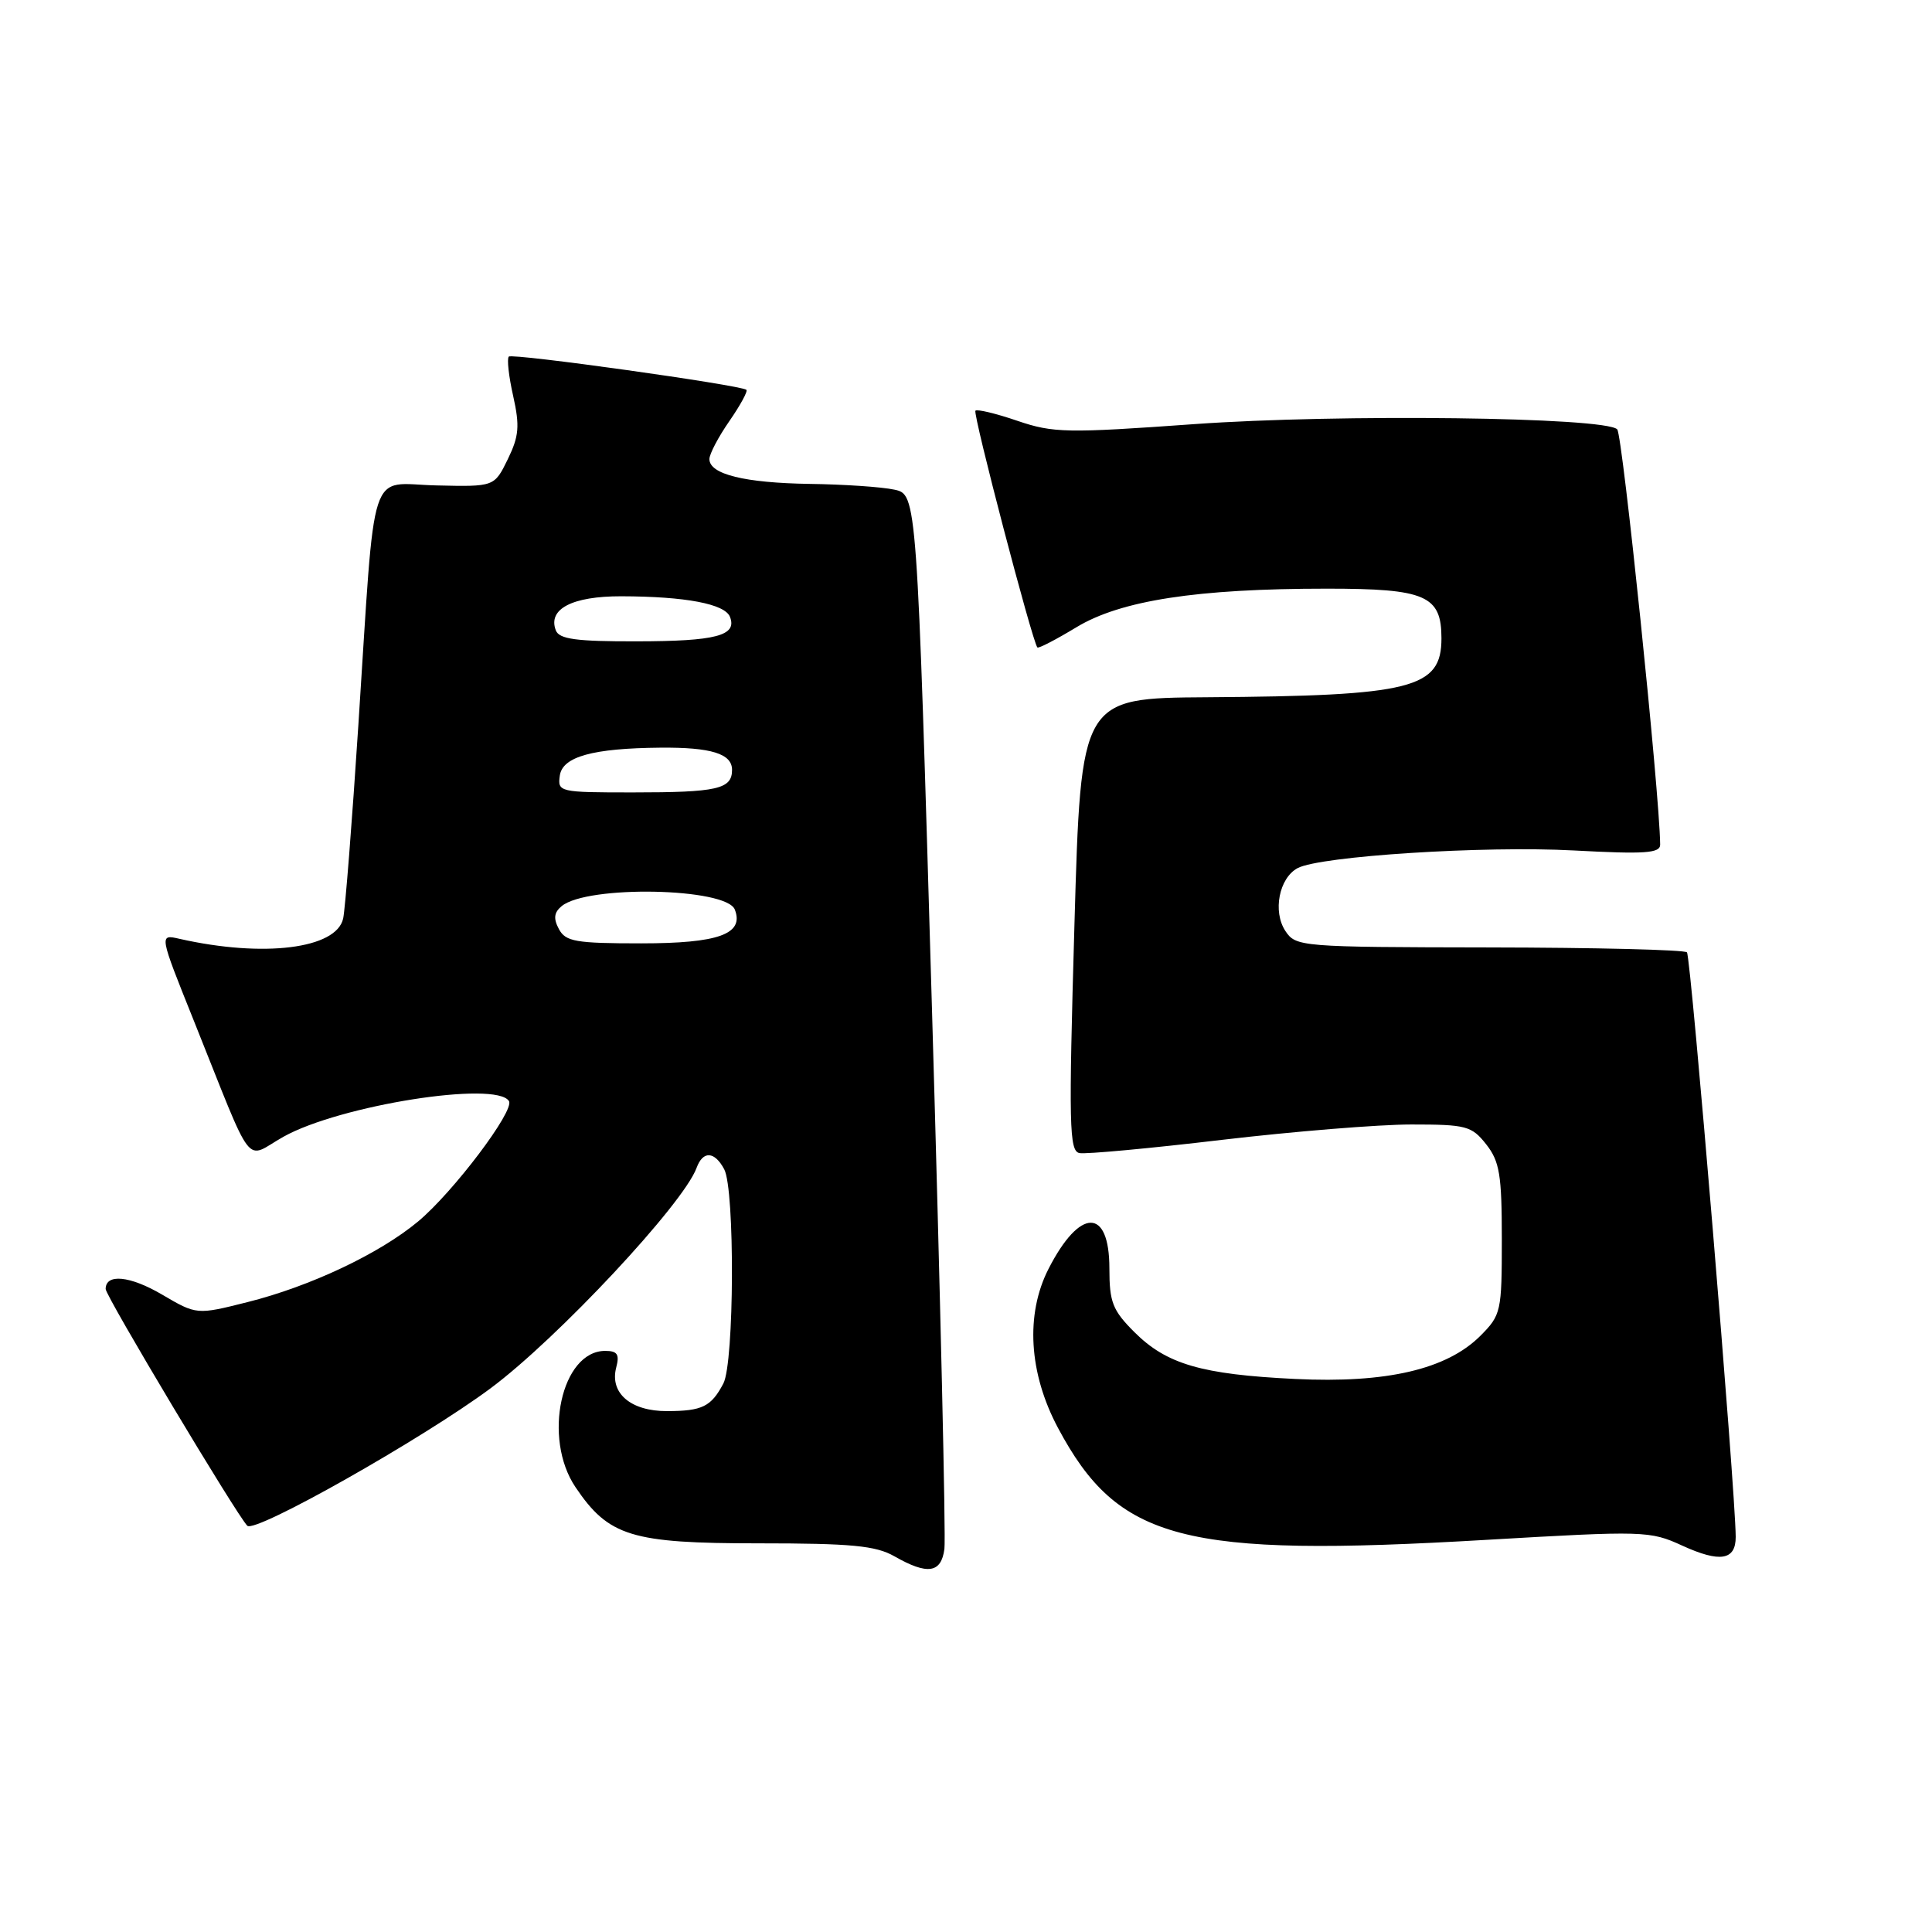 <?xml version="1.0" encoding="UTF-8" standalone="no"?>
<!DOCTYPE svg PUBLIC "-//W3C//DTD SVG 1.1//EN" "http://www.w3.org/Graphics/SVG/1.1/DTD/svg11.dtd" >
<svg xmlns="http://www.w3.org/2000/svg" xmlns:xlink="http://www.w3.org/1999/xlink" version="1.1" viewBox="0 0 256 256">
 <g >
 <path fill="currentColor"
d=" M 125.14 205.25 C 125.34 203.74 124.60 171.68 123.50 134.01 C 121.50 65.52 121.50 65.52 118.50 64.88 C 116.85 64.52 111.82 64.18 107.32 64.12 C 98.65 63.99 94.00 62.84 94.00 60.83 C 94.00 60.16 95.19 57.89 96.65 55.79 C 98.11 53.68 99.12 51.82 98.90 51.65 C 98.07 51.01 67.88 46.78 67.42 47.25 C 67.15 47.52 67.41 49.87 68.00 52.48 C 68.89 56.47 68.77 57.80 67.28 60.86 C 65.50 64.50 65.50 64.50 57.80 64.32 C 48.69 64.11 49.79 60.74 47.49 96.00 C 46.65 108.93 45.74 120.50 45.47 121.71 C 44.58 125.72 34.93 126.92 23.79 124.40 C 21.08 123.78 21.08 123.78 25.64 135.14 C 33.84 155.59 32.29 153.57 37.57 150.62 C 45.03 146.45 65.75 143.17 67.44 145.90 C 68.22 147.16 60.05 157.98 55.39 161.86 C 50.26 166.13 41.09 170.46 32.78 172.54 C 26.06 174.23 26.06 174.23 21.46 171.53 C 17.21 169.04 14.00 168.73 14.00 170.80 C 14.00 171.74 31.38 200.78 32.77 202.17 C 33.80 203.20 55.99 190.65 65.00 183.96 C 73.87 177.37 90.56 159.51 92.30 154.75 C 93.14 152.45 94.68 152.53 95.96 154.93 C 97.39 157.60 97.30 180.56 95.85 183.32 C 94.23 186.39 93.06 186.97 88.40 186.98 C 83.58 187.00 80.77 184.60 81.65 181.21 C 82.11 179.46 81.81 179.00 80.19 179.00 C 74.39 179.00 71.87 190.55 76.25 197.05 C 80.65 203.58 83.66 204.50 100.50 204.50 C 112.82 204.50 116.04 204.81 118.50 206.21 C 122.90 208.72 124.71 208.46 125.14 205.25 Z  M 229.99 203.64 C 229.96 197.50 224.05 126.72 223.53 126.19 C 223.19 125.85 211.40 125.56 197.33 125.54 C 172.32 125.50 171.71 125.45 170.32 123.36 C 168.62 120.79 169.48 116.35 171.94 115.03 C 174.92 113.44 196.61 112.05 208.54 112.69 C 218.00 113.20 220.00 113.06 219.98 111.90 C 219.91 105.10 214.99 57.59 214.29 56.89 C 212.66 55.26 177.42 54.83 158.23 56.20 C 141.38 57.41 139.57 57.38 134.81 55.76 C 131.98 54.79 129.47 54.19 129.25 54.42 C 128.87 54.80 136.81 85.12 137.46 85.79 C 137.62 85.95 139.94 84.74 142.62 83.12 C 148.49 79.56 158.58 78.00 175.83 78.00 C 188.91 78.00 191.00 78.91 191.00 84.58 C 191.00 91.23 187.14 92.20 159.96 92.39 C 143.23 92.50 143.23 92.50 142.37 122.50 C 141.60 149.21 141.67 152.53 143.04 152.79 C 143.89 152.95 152.37 152.17 161.88 151.04 C 171.39 149.92 182.70 149.00 187.01 149.00 C 194.29 149.00 195.00 149.19 196.93 151.63 C 198.71 153.90 199.00 155.67 199.00 164.21 C 199.00 173.81 198.90 174.25 196.15 177.01 C 191.70 181.45 183.72 183.31 171.62 182.72 C 159.20 182.12 154.56 180.76 150.30 176.50 C 147.42 173.62 147.00 172.54 147.00 168.07 C 147.00 159.97 143.08 160.01 138.93 168.14 C 135.86 174.16 136.32 181.94 140.18 189.19 C 148.17 204.17 156.68 206.40 196.92 204.04 C 217.86 202.82 218.63 202.84 222.90 204.80 C 227.91 207.09 230.00 206.75 229.99 203.64 Z  M 74.06 123.11 C 73.31 121.72 73.41 120.90 74.42 120.07 C 77.80 117.26 96.26 117.63 97.37 120.53 C 98.62 123.77 95.21 125.00 84.96 125.00 C 76.28 125.00 74.95 124.77 74.06 123.11 Z  M 74.18 102.76 C 74.54 100.26 78.54 99.15 87.50 99.07 C 94.23 99.01 97.00 99.87 97.00 102.01 C 97.00 104.56 95.06 105.00 83.85 105.00 C 74.08 105.00 73.87 104.95 74.18 102.76 Z  M 73.65 83.53 C 72.56 80.69 75.82 79.00 82.32 79.01 C 90.84 79.03 96.07 80.02 96.73 81.75 C 97.69 84.23 94.87 84.97 84.36 84.98 C 76.34 85.00 74.10 84.69 73.65 83.53 Z "/>
</g>
</svg>
